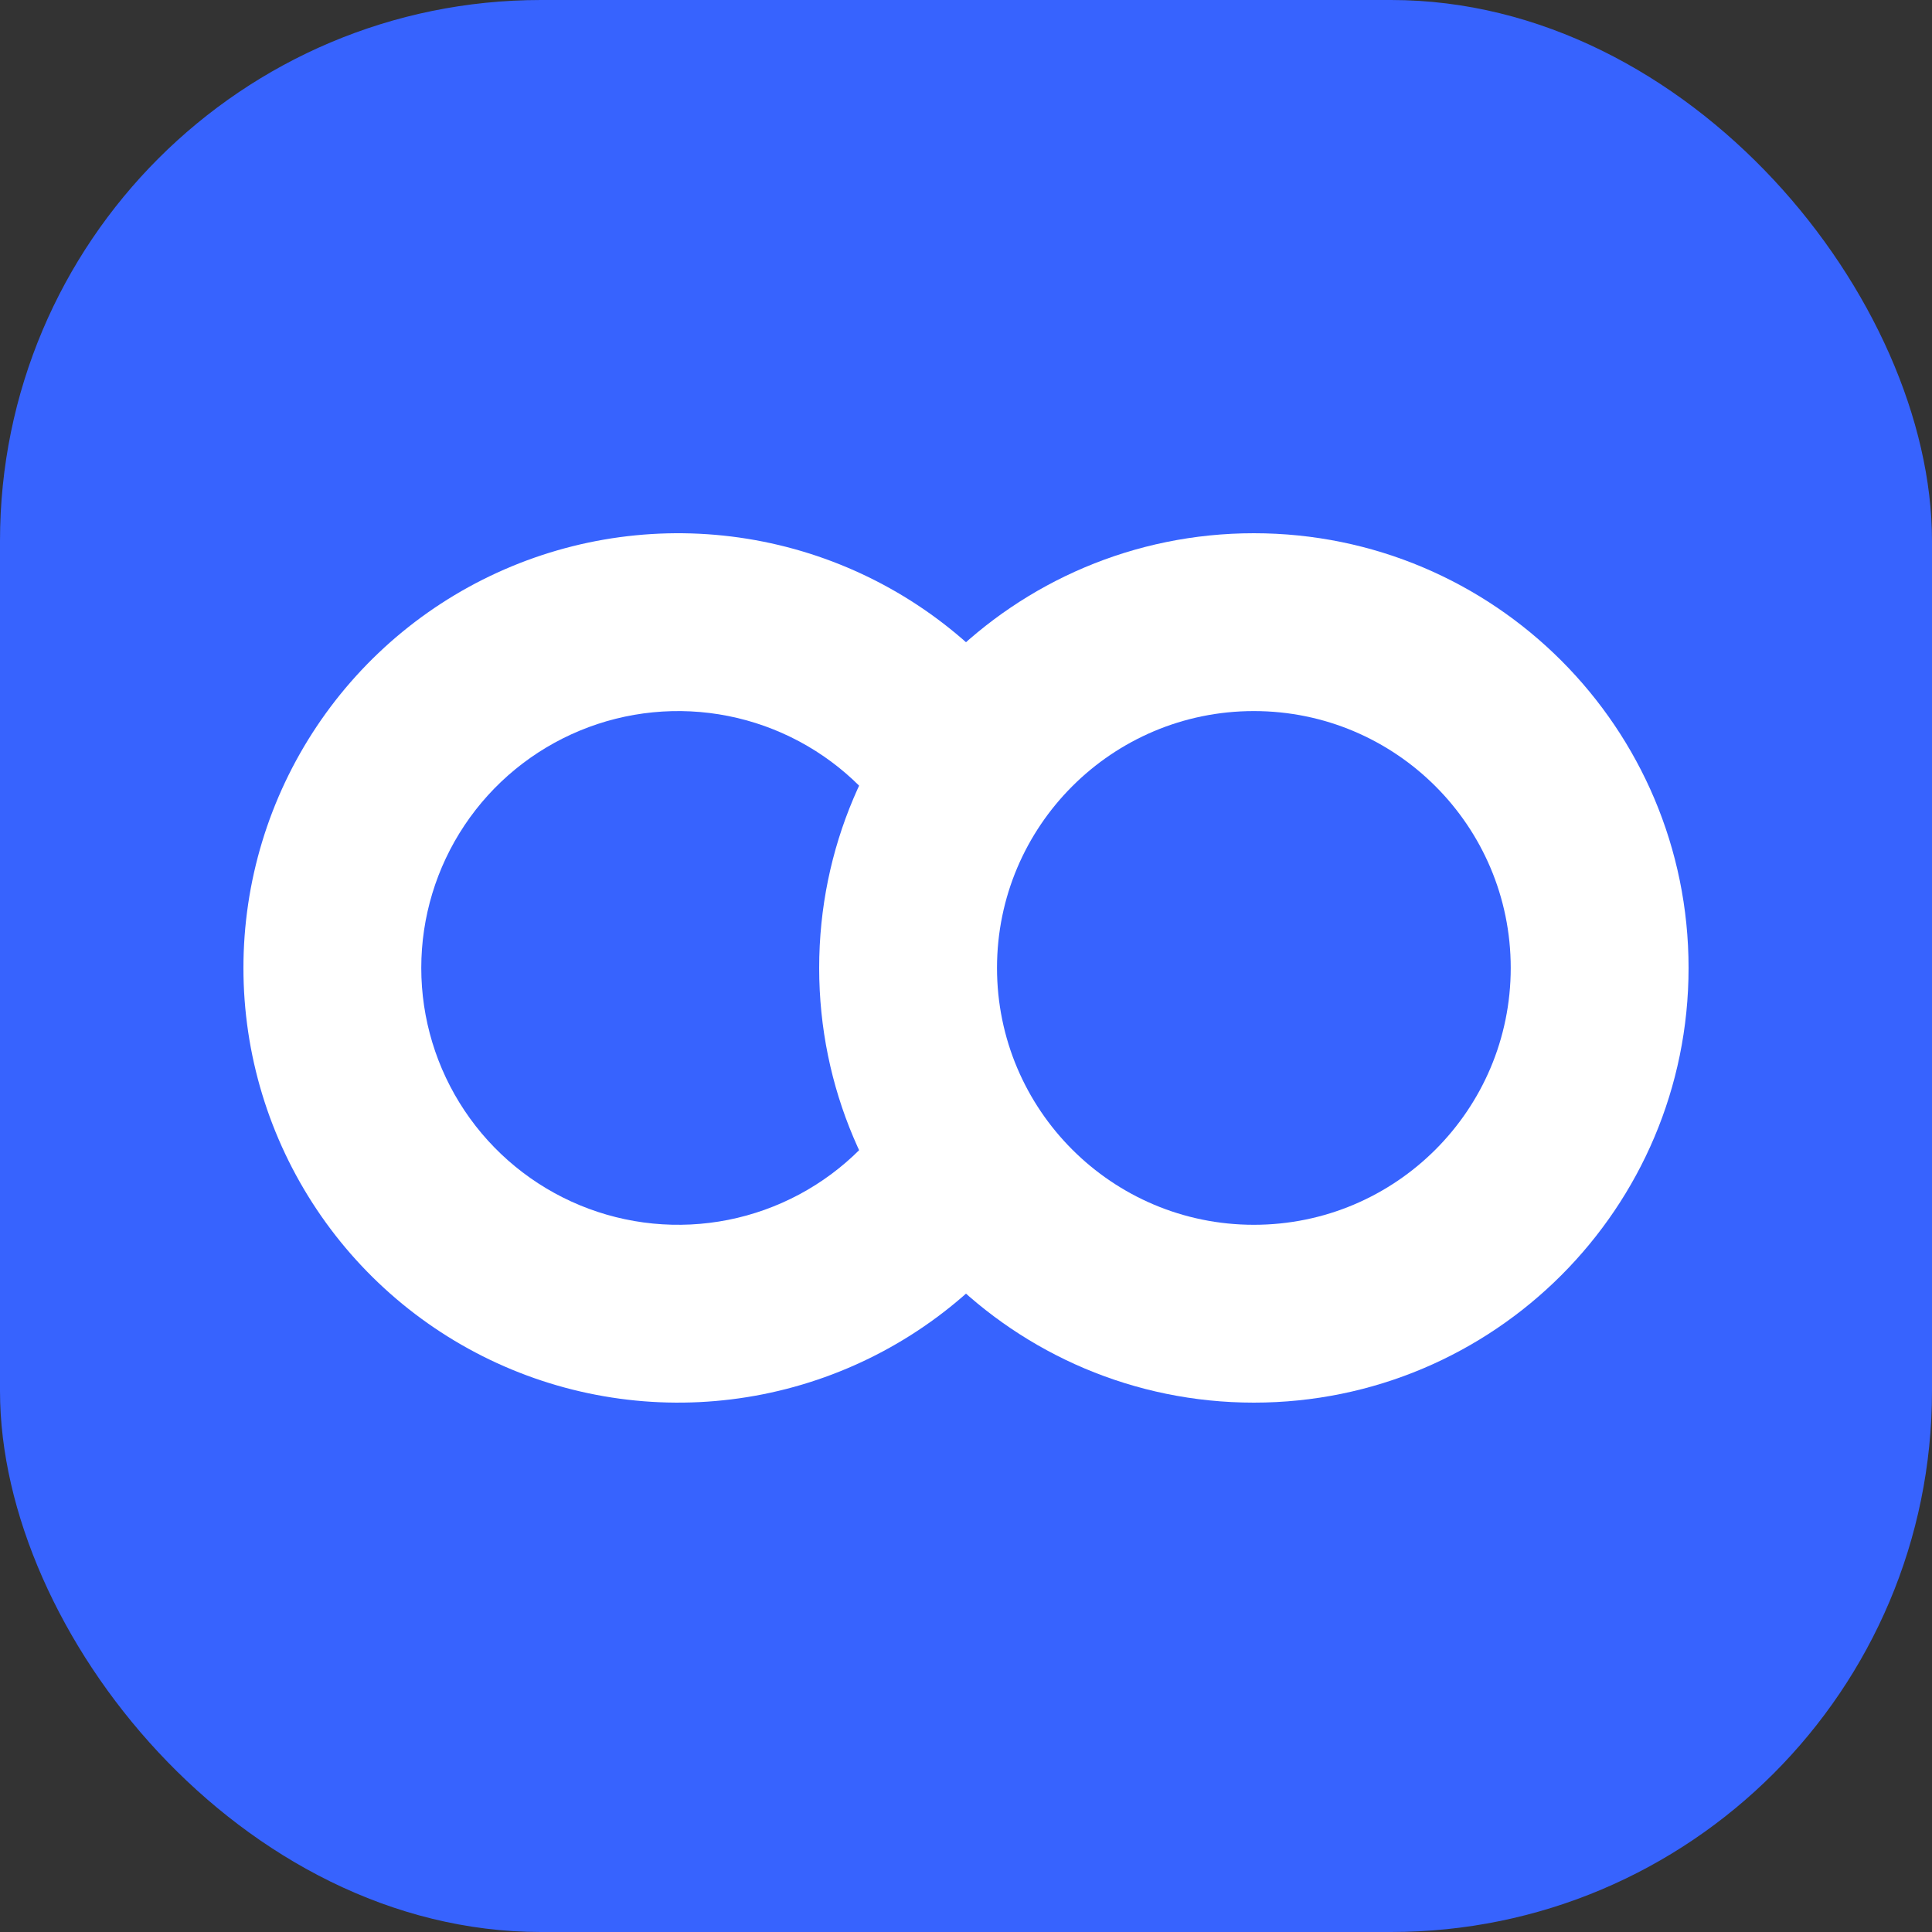 <svg width="500" height="500" viewBox="0 0 500 500" fill="none" xmlns="http://www.w3.org/2000/svg">
<rect x="0" y="0" width="500" height="500" fill="#333333" stroke="none"/>
<rect width="500" height="500" rx="140" fill="#3763FE"/>
<path d="M255.05 330.05C239.316 345.783 219.271 356.498 197.448 360.838C175.625 365.179 153.005 362.951 132.448 354.436C111.891 345.922 94.321 331.502 81.96 313.002C69.598 294.501 63 272.75 63 250.5C63 228.25 69.598 206.499 81.96 187.998C94.321 169.498 111.891 155.078 132.448 146.564C153.005 138.049 175.625 135.821 197.448 140.162C219.27 144.502 239.316 155.217 255.049 170.95L222.506 203.494C213.209 194.197 201.364 187.866 188.469 185.301C175.574 182.736 162.208 184.053 150.061 189.084C137.914 194.116 127.532 202.636 120.227 213.568C112.923 224.5 109.024 237.352 109.024 250.5C109.024 263.648 112.923 276.5 120.227 287.432C127.532 298.364 137.914 306.885 150.061 311.916C162.208 316.947 175.574 318.264 188.469 315.699C201.364 313.134 213.209 306.803 222.506 297.506L255.05 330.05Z" fill="white"/>
<path d="M324.5 363C262.368 363 212 312.632 212 250.5C212 188.368 262.368 138 324.5 138C386.632 138 437 188.368 437 250.5C437 312.632 386.632 363 324.5 363ZM324.5 184.024C287.786 184.024 258.024 213.786 258.024 250.5C258.024 287.214 287.786 316.976 324.5 316.976C361.214 316.976 390.976 287.214 390.976 250.5C390.976 213.786 361.214 184.024 324.5 184.024Z" fill="white"/>
</svg>
